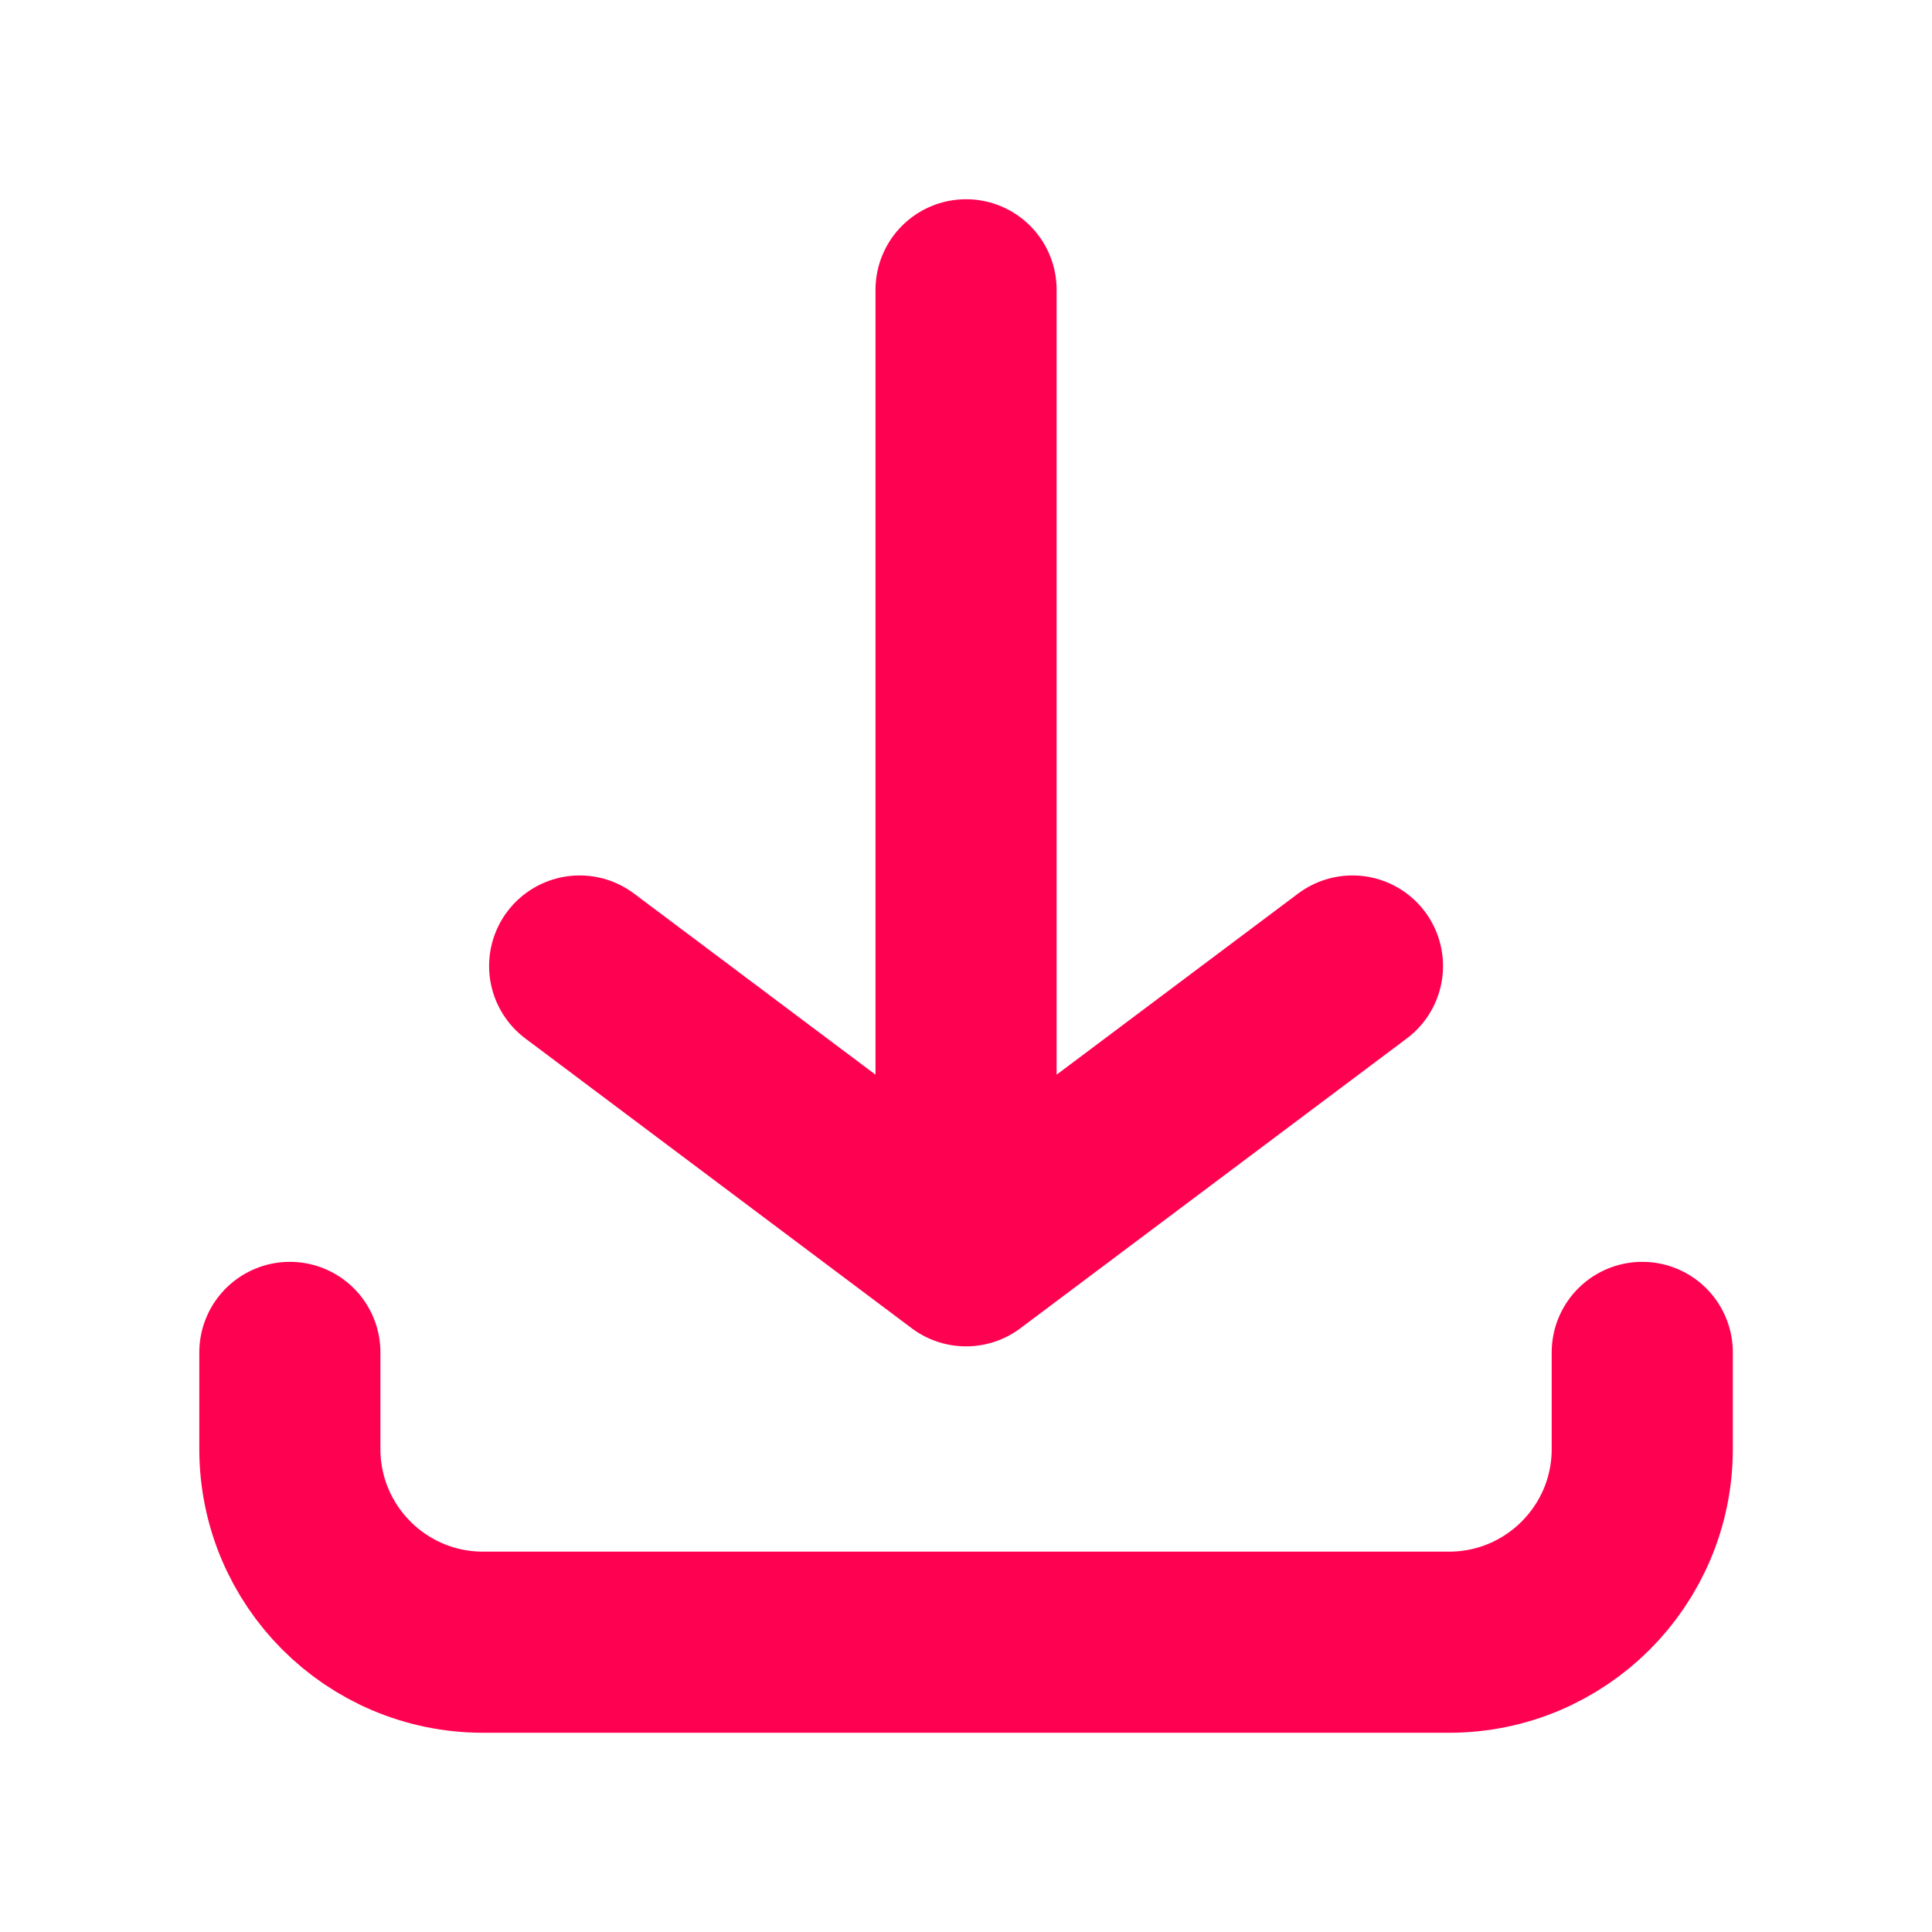 <svg width="32" height="32" viewBox="0 0 32 32" fill="none" xmlns="http://www.w3.org/2000/svg">
<g id="download">
<path id="icon" d="M16.001 4.8L16.001 20.8M16.001 20.8L22.401 16M16.001 20.8L9.601 16M4.801 22.4V24C4.801 25.767 6.233 27.2 8.001 27.2H24.001C25.768 27.2 27.201 25.767 27.201 24V22.4" stroke="#FF0151" stroke-width="3" stroke-linecap="round" stroke-linejoin="round"/>
</g>
</svg>
